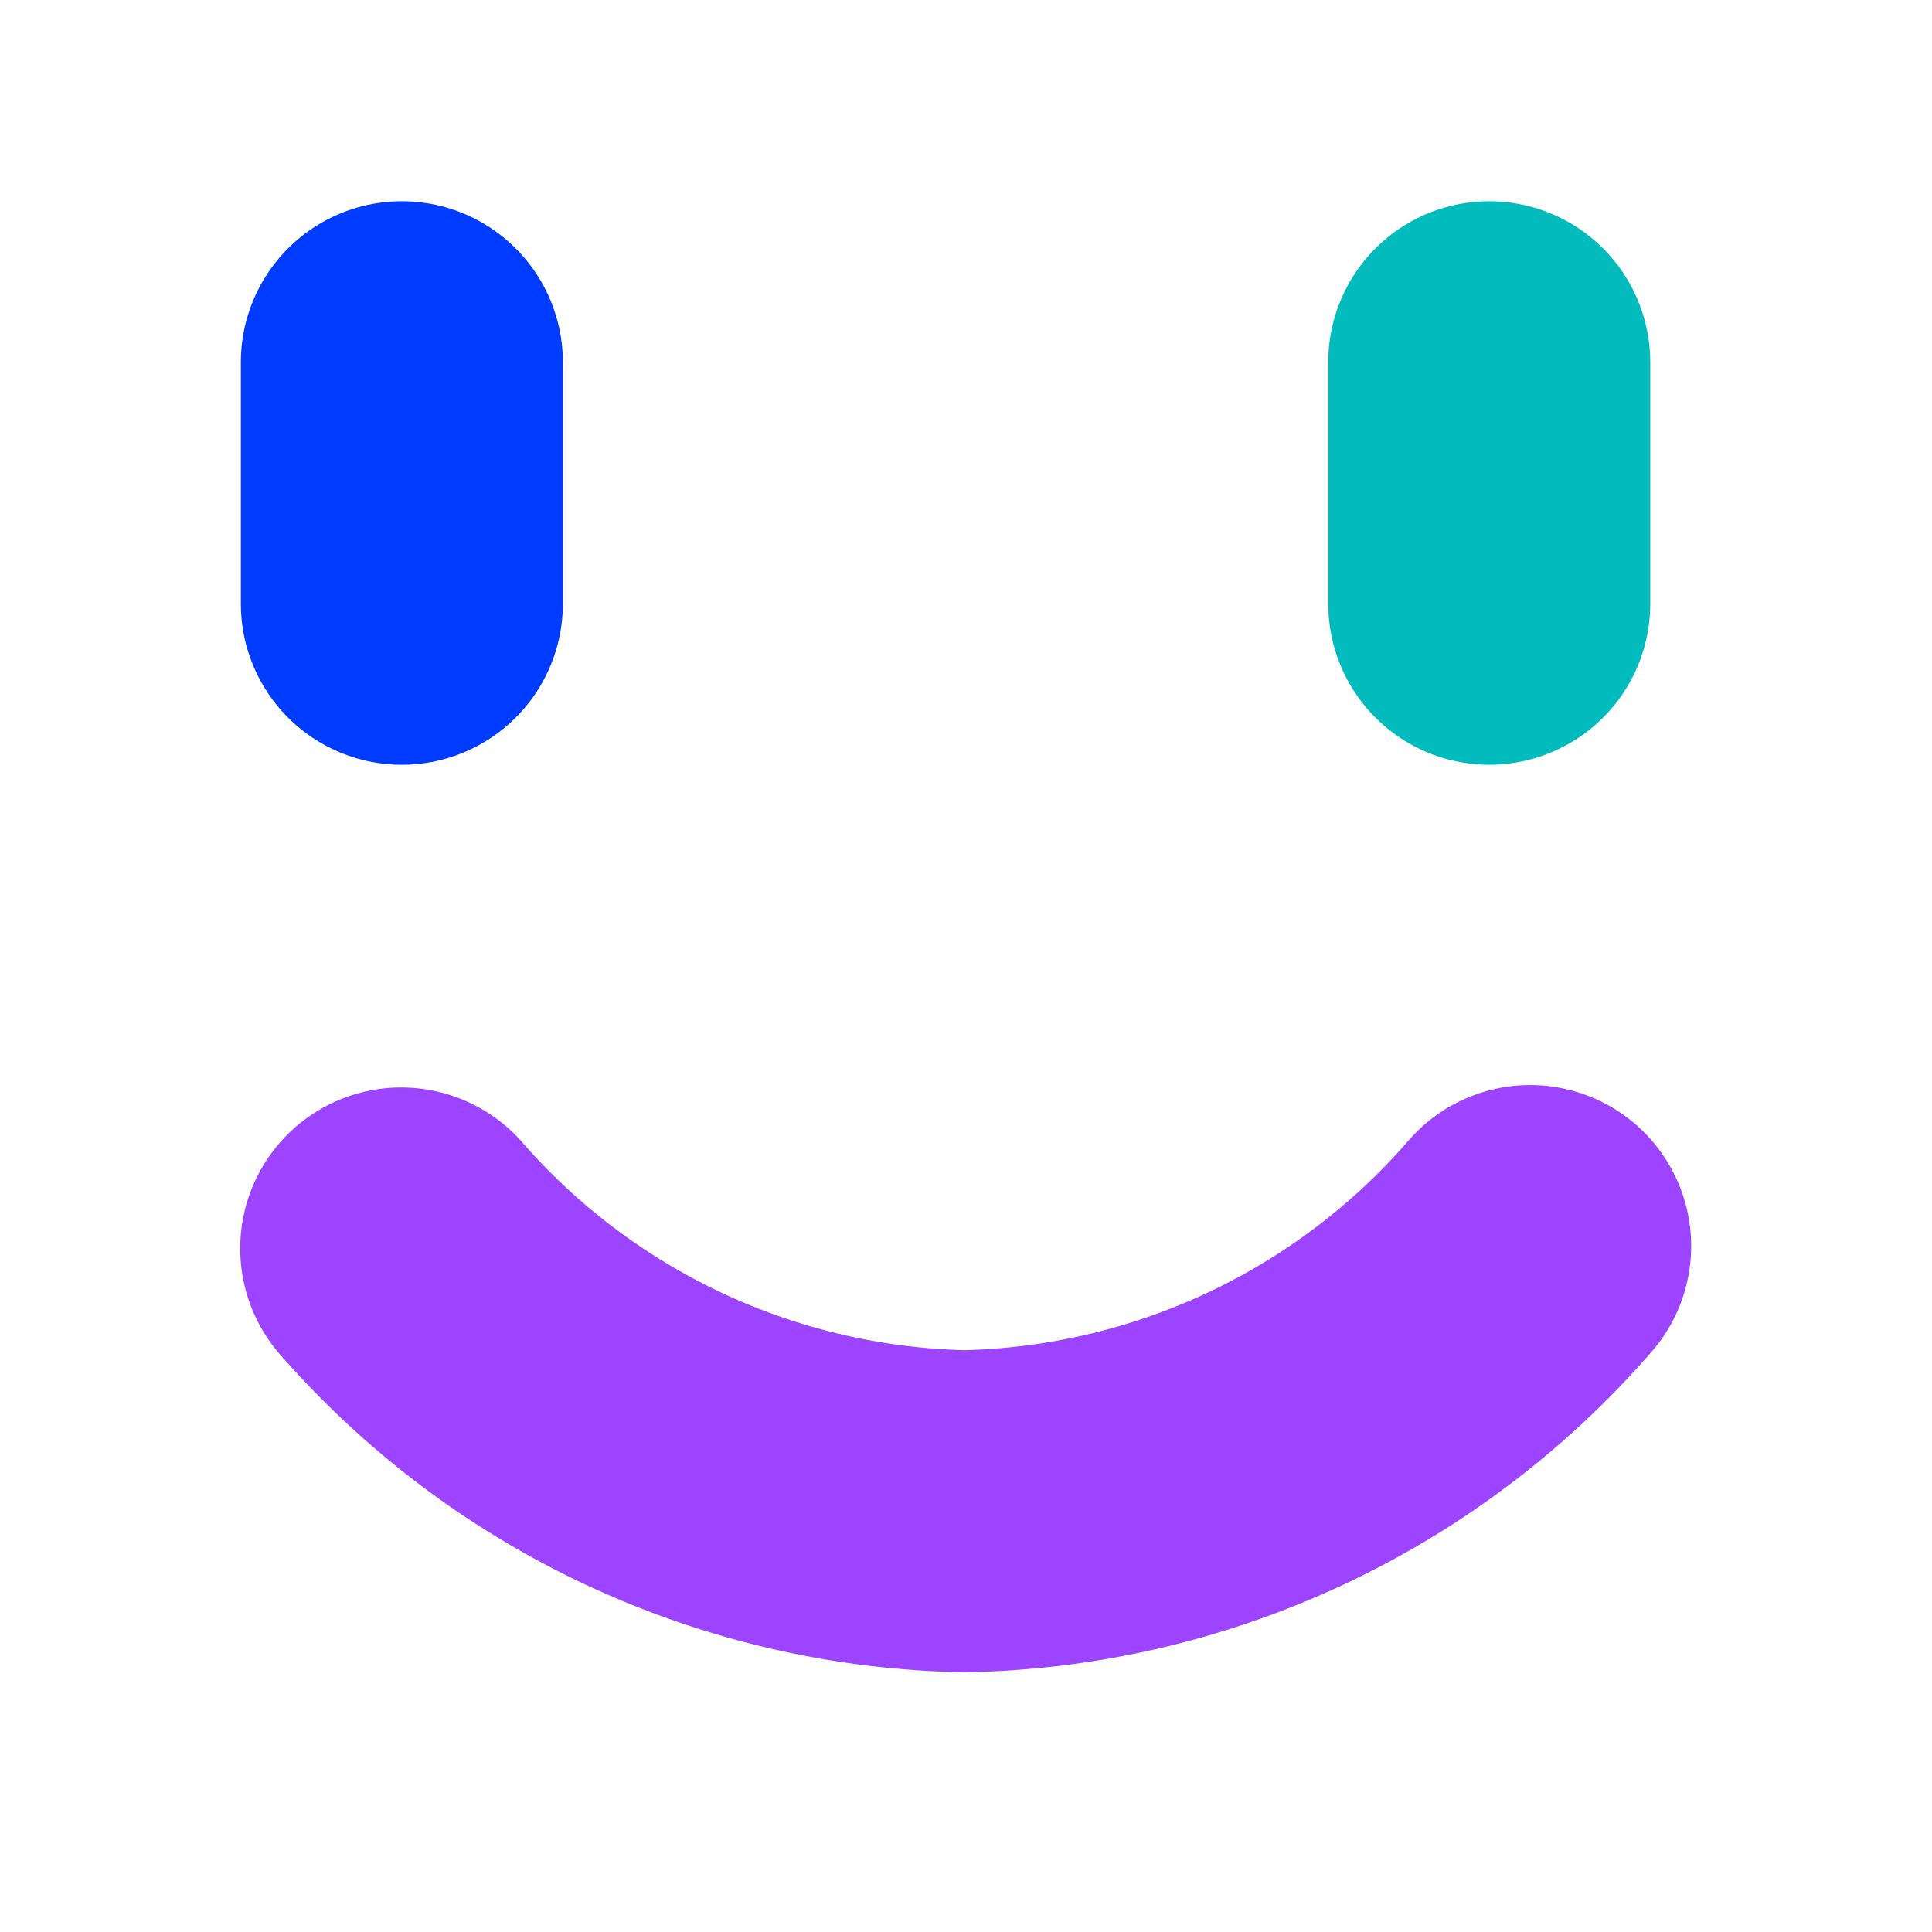 <svg xmlns="http://www.w3.org/2000/svg" xmlns:xlink="http://www.w3.org/1999/xlink" width="24" height="24" viewBox="0 0 24 24"><defs><style>.a,.c,.d,.e{fill:none;}.b{clip-path:url(#a);}.c{stroke:#003cff;}.c,.d,.e{stroke-linecap:round;stroke-width:4px;}.d{stroke:#01bbbd;}.d,.e{stroke-miterlimit:10;}.e{stroke:#9c44ff;}.f{fill:#fff;opacity:0;}</style><clipPath id="a"><rect class="a" width="24" height="24"/></clipPath></defs><g class="b"><rect class="a" width="24" height="24"/><path class="c" d="M0,0V3" transform="translate(4.992 4.5)"/><line class="d" y2="3" transform="translate(18.5 4.5)"/><path class="e" d="M17.524,24.306A9.551,9.551,0,0,1,10.5,27.6a9.542,9.542,0,0,1-7-3.264" transform="translate(1.484 -8.827)"/><rect class="f" width="24" height="24"/></g></svg>